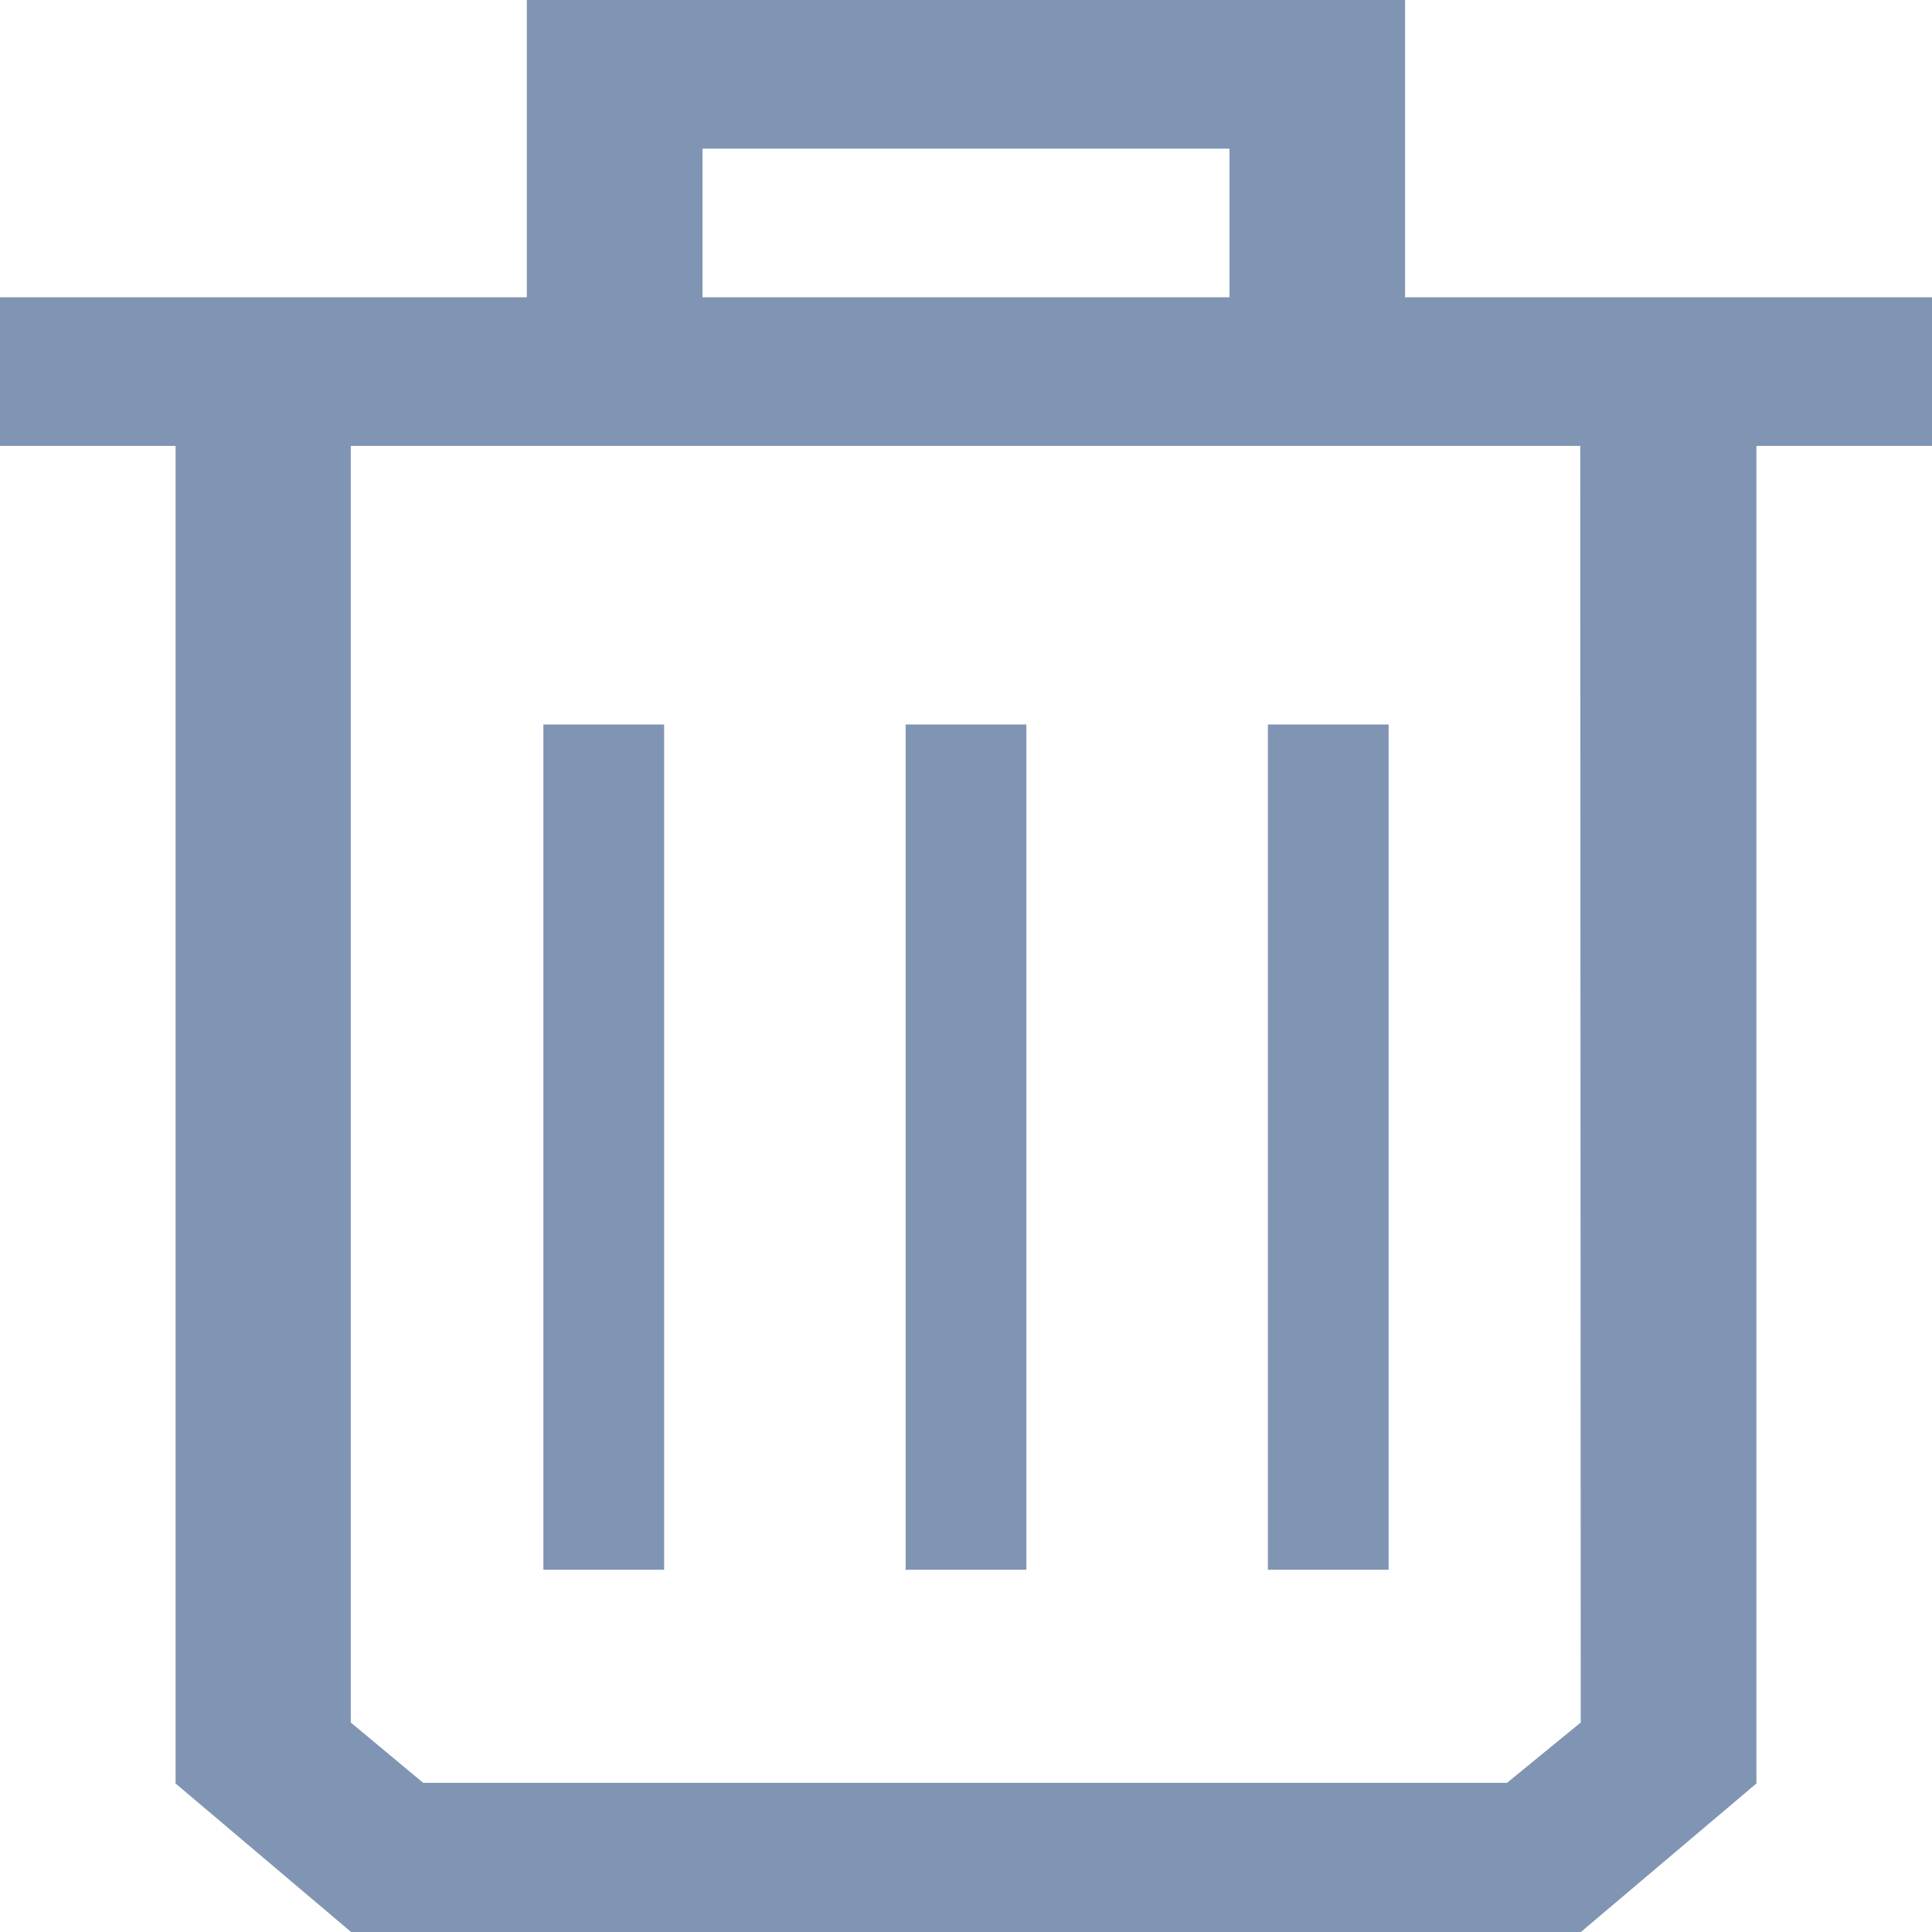 <svg xmlns="http://www.w3.org/2000/svg" width="16" height="16" viewBox="0 0 16 16"><defs><style>.a{fill:#8095b3;}</style></defs><rect class="a" width="1" height="7" transform="translate(4.5 6)"/><rect class="a" width="1" height="7" transform="translate(10.5 6)"/><rect class="a" width="1" height="7" transform="translate(7.5 6)"/><path class="a" d="M1569-466.538h-4.364V-469h-7.273v2.462H1553v1.231h1.454v11.077l1.455,1.231h10.182l1.455-1.231v-11.077H1569Zm-10.182-1.231h4.364v1.231h-4.364Zm7.273,13.034-.611.5h-8.975l-.6-.5v-10.572h10.182Z" transform="translate(-1553 469)"/></svg>